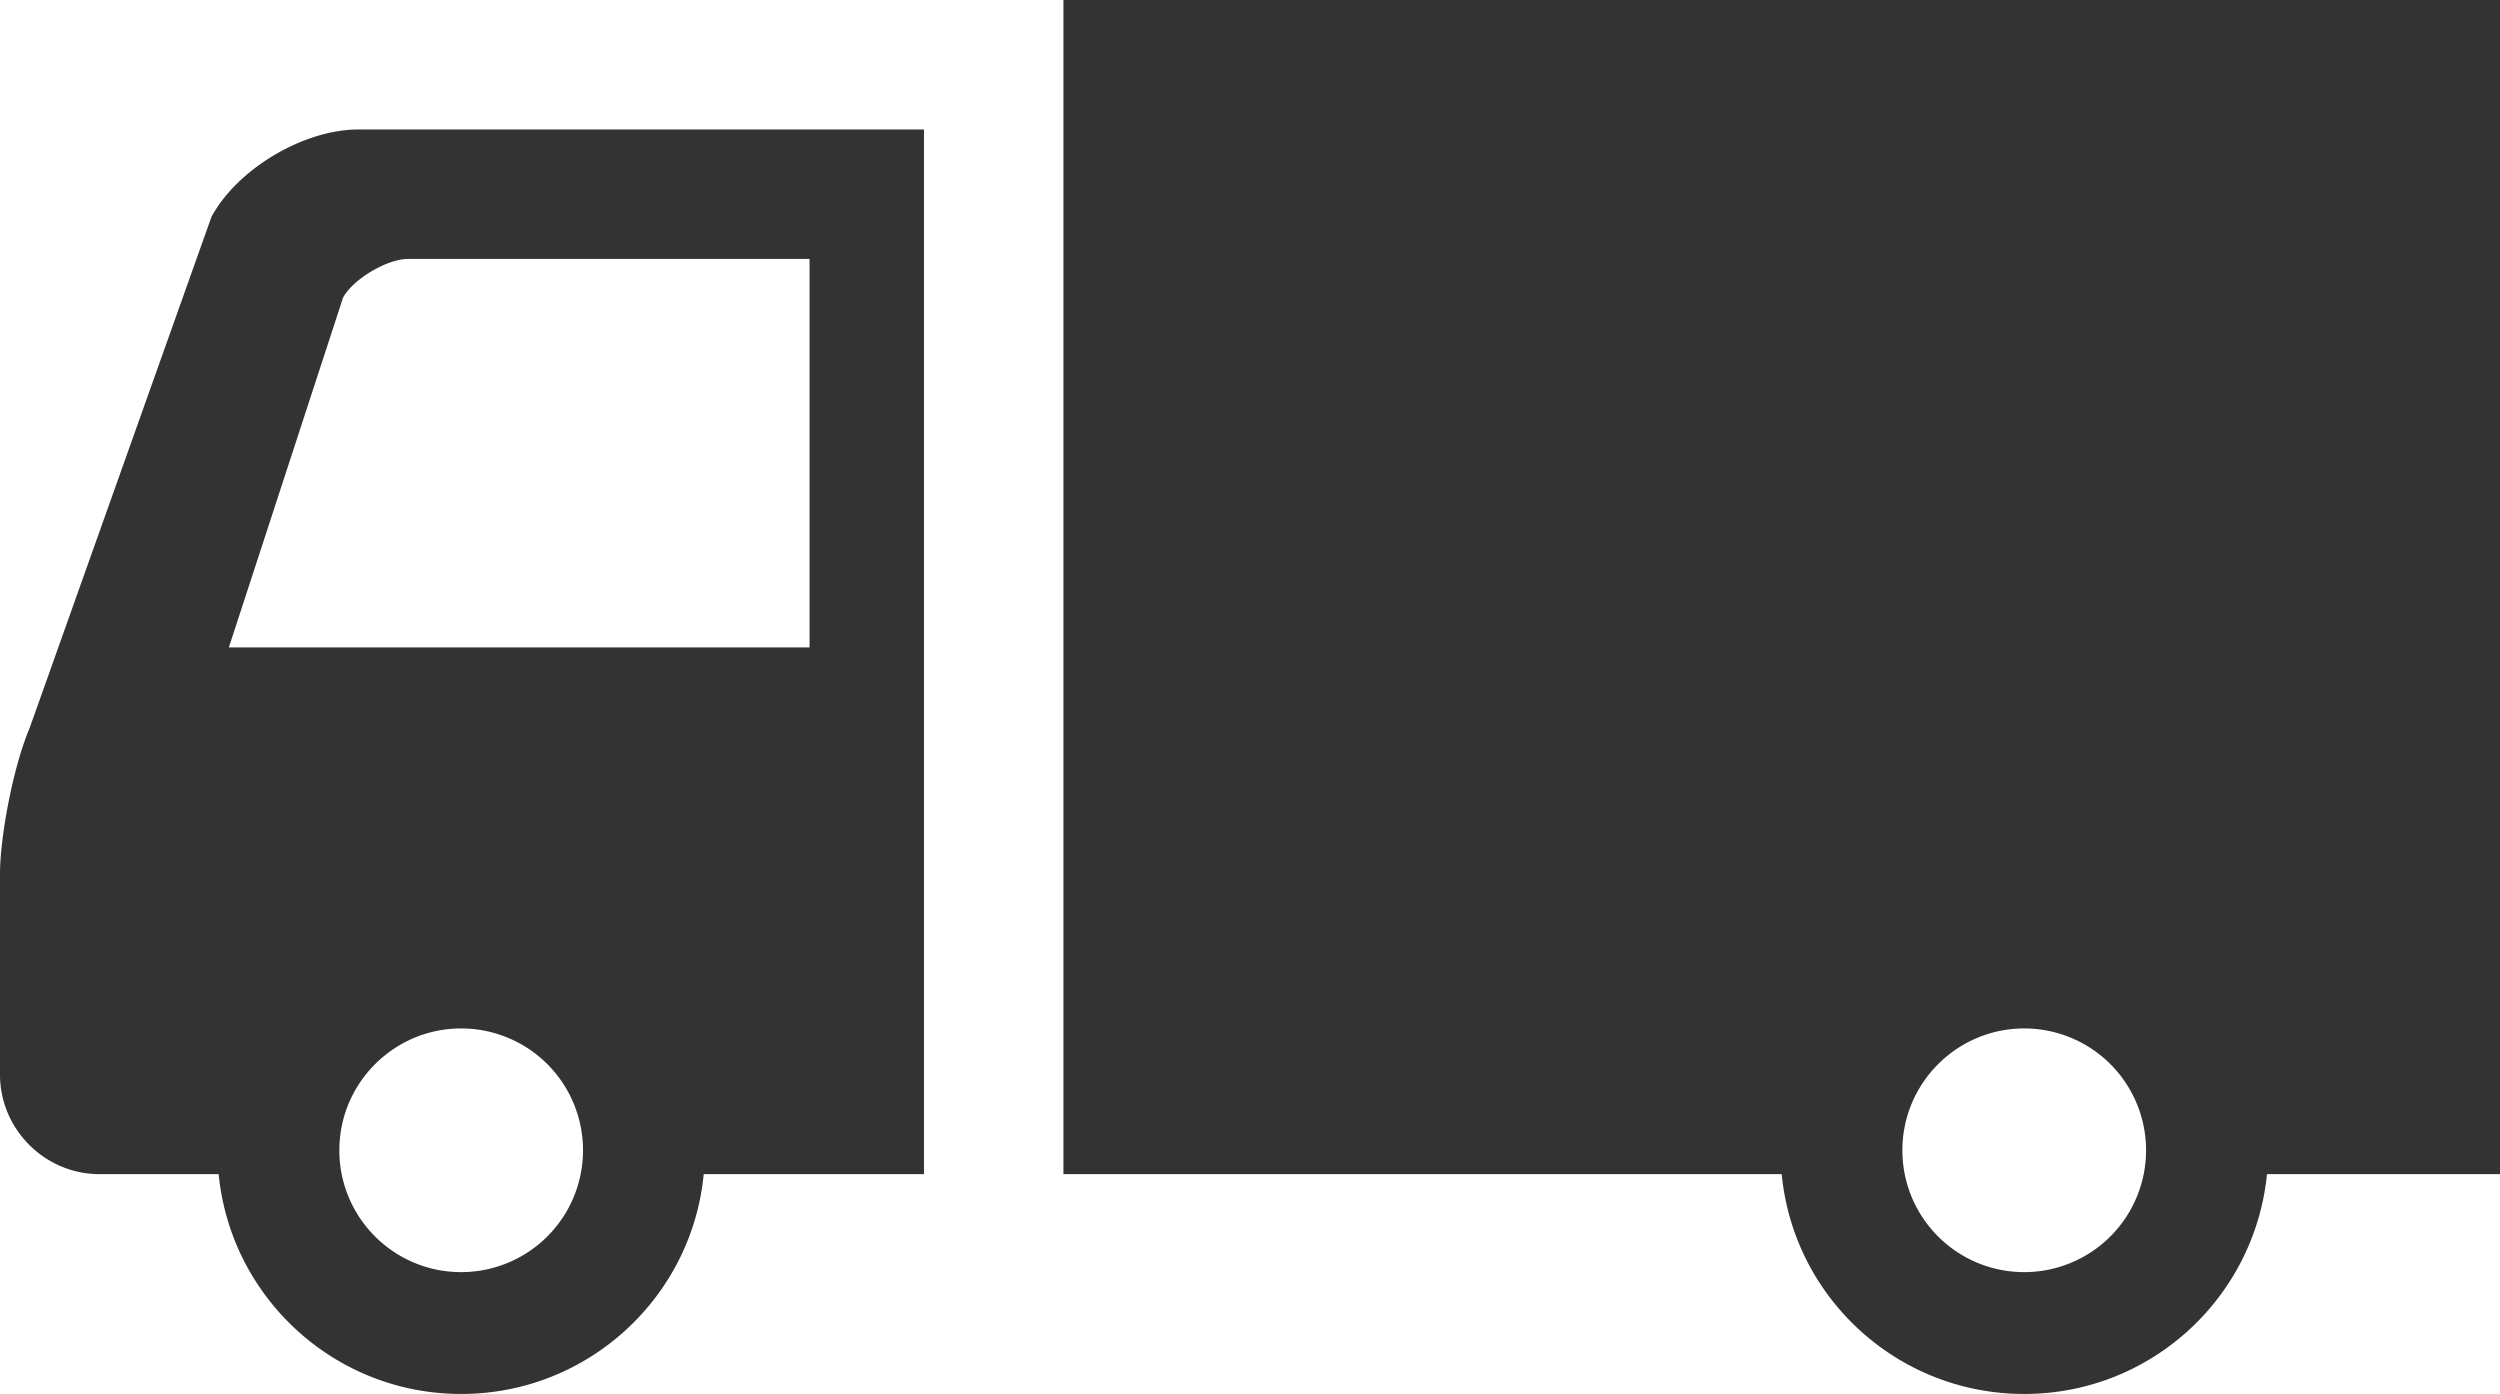 <svg xmlns="http://www.w3.org/2000/svg" width="107.93" height="60.18"><path d="M9.13 9.36L1.29 31.4C.51 33.26 0 36.27 0 37.7v8.69c0 2.36 1.93 4.3 4.3 4.3h5.14c.52 5.33 5.01 9.49 10.47 9.49s9.96-4.16 10.47-9.49h9.51V5.59H15.47c-2.36 0-5.22 1.7-6.34 3.77zm10.78 45.56c-2.91 0-5.26-2.36-5.26-5.26s2.36-5.26 5.26-5.26a5.26 5.26 0 010 10.52zm15.04-43.73v16.76H9.88l4.93-15.1c.43-.8 1.9-1.67 2.8-1.67h17.34zM45.91 0v50.69h31.01c.51 5.33 5 9.49 10.47 9.49s9.95-4.16 10.48-9.49h10.06V0H45.91zm41.48 54.92c-2.91 0-5.26-2.36-5.26-5.26s2.36-5.26 5.26-5.26a5.26 5.26 0 010 10.52z" fill="#333"/></svg>